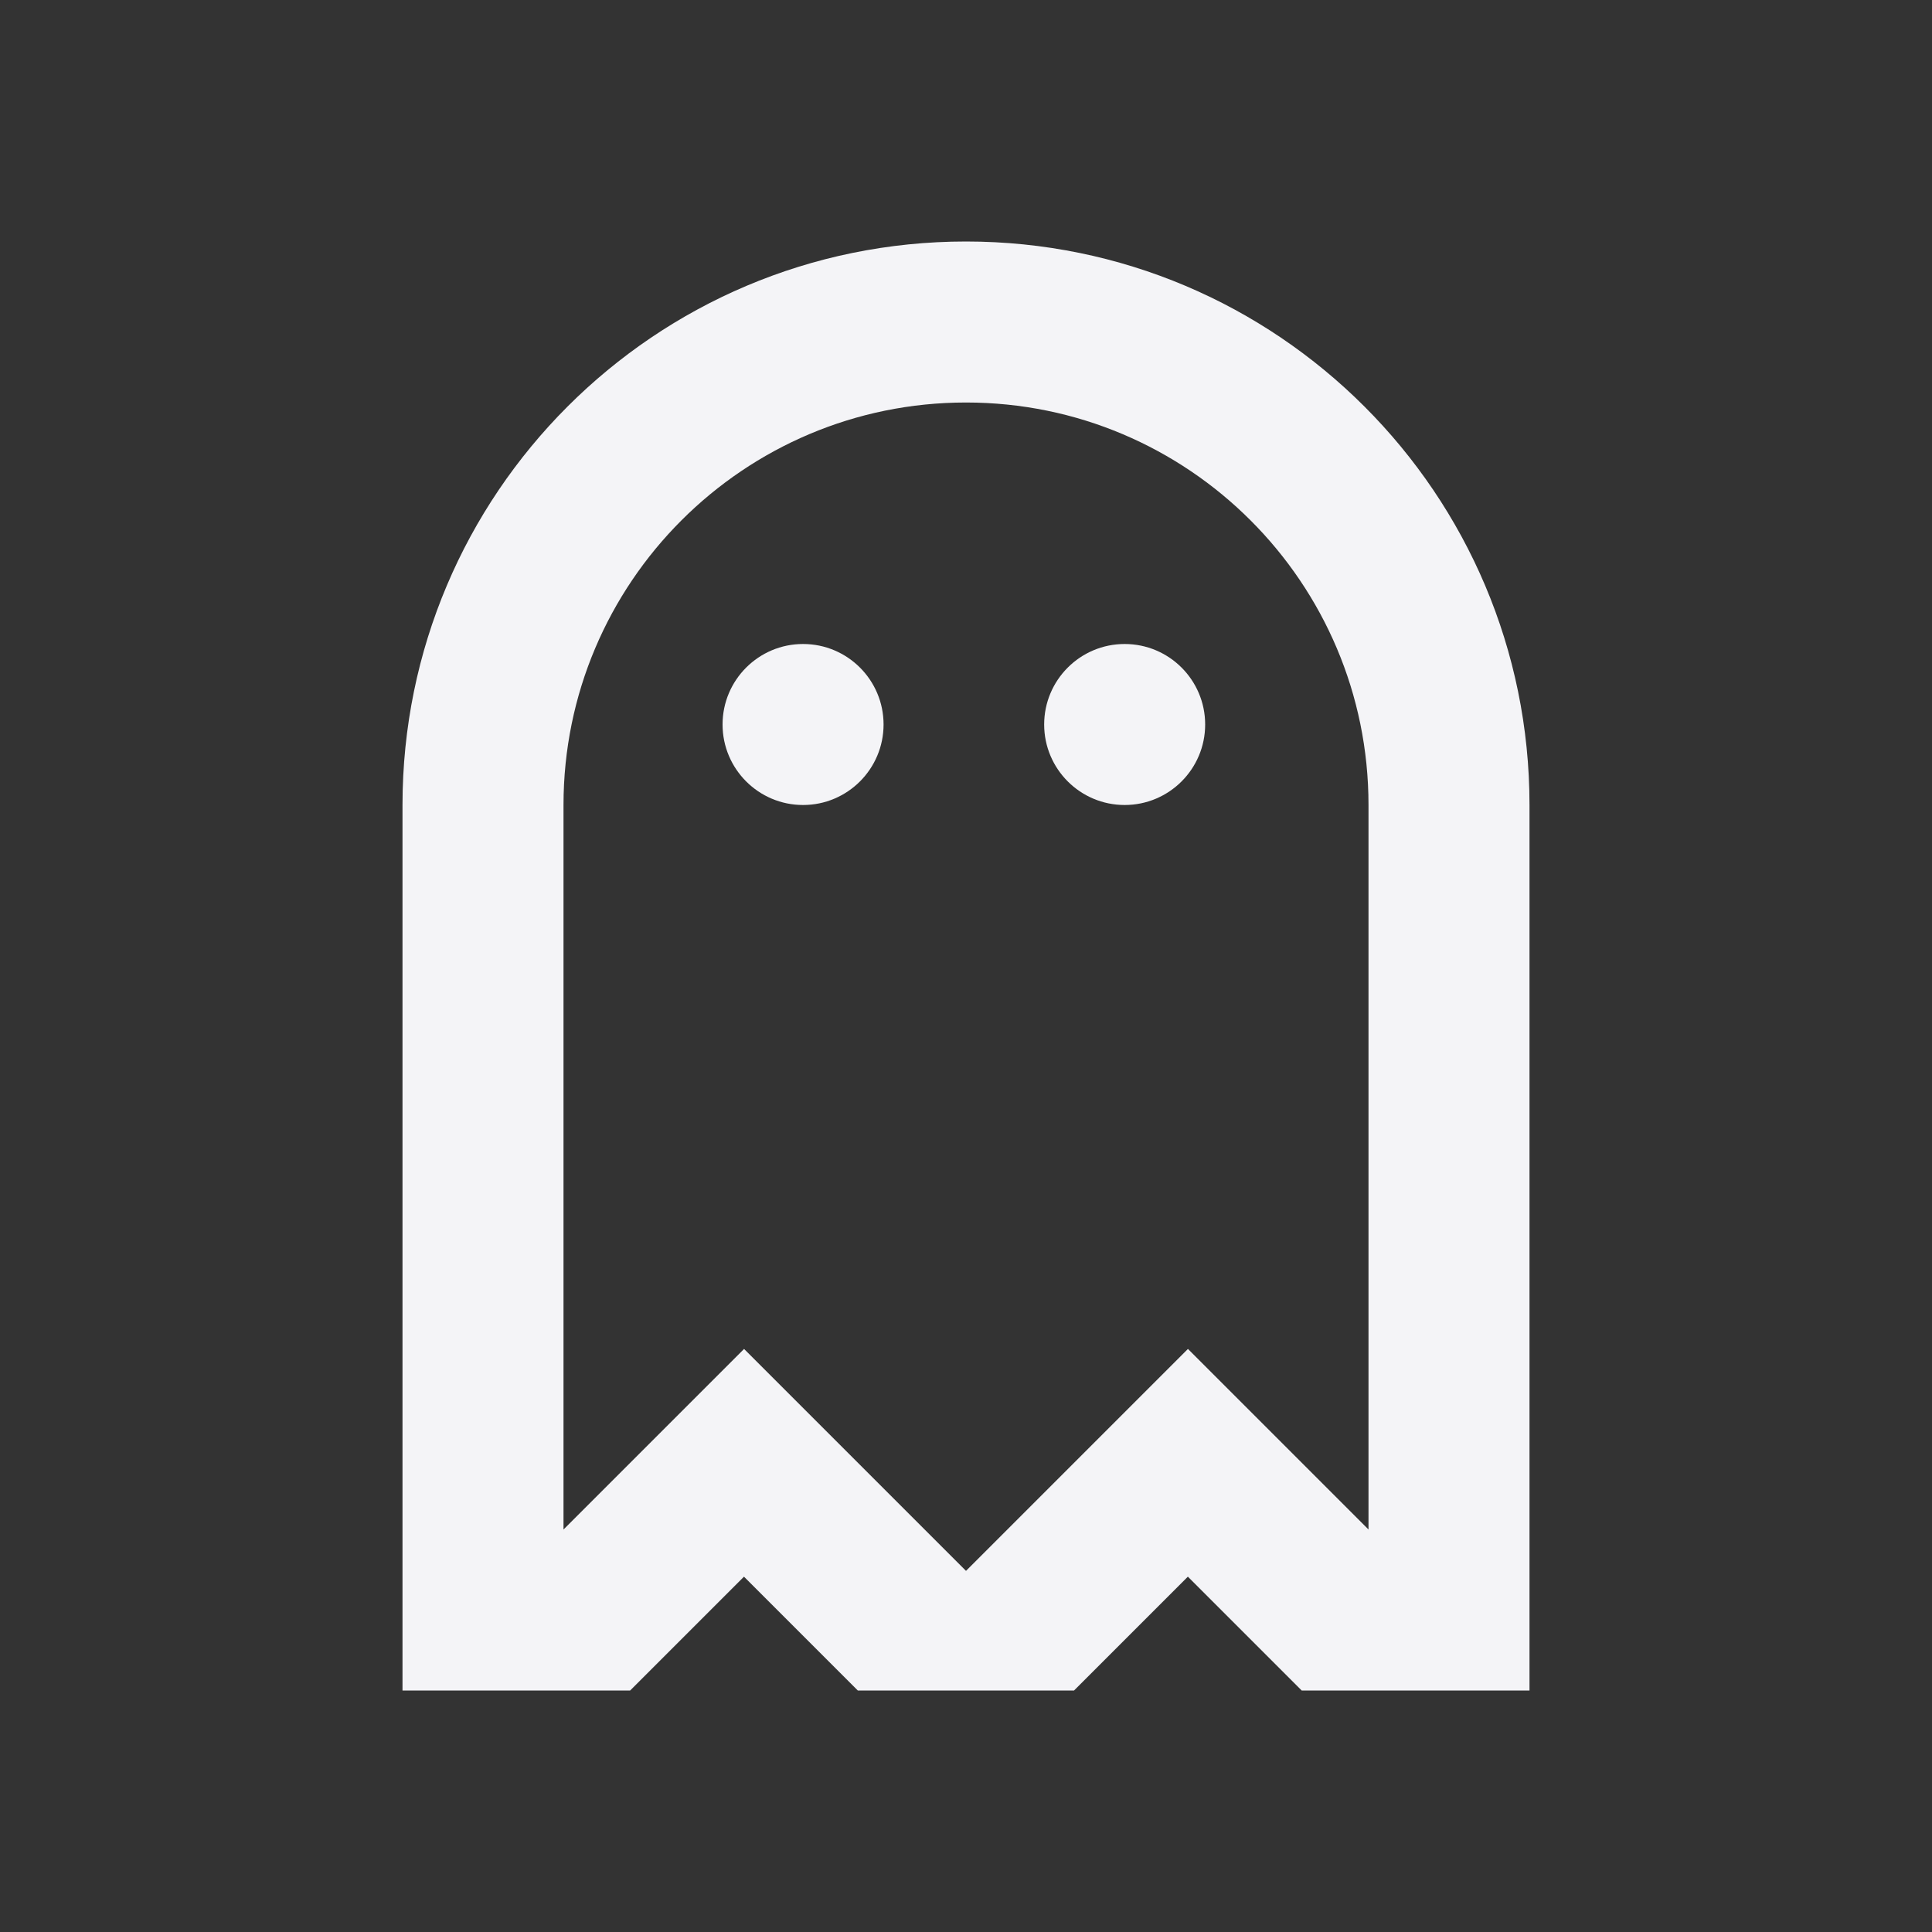 <svg fill="none" height="24" viewBox="0 0 24 24" width="24" xmlns="http://www.w3.org/2000/svg"><rect x="0" y="0" width="24" height="24" fill="#333333" stroke="none"/><g fill="#f4f4f7"><path d="m10.976 9c0 .552-.448 1-1 1-.552 0-1-.448-1-1 0-.552.448-1 1-1 .552 0 1.0.448 1 1z"/><path d="m13.971 10c.552 0 1-.448 1-1 0-.552-.448-1-1-1s-1 .448-1 1c0 .552.448 1 1 1z"/><path clip-rule="evenodd" d="m19 21v-11c0-3.866-3.134-7-7-7-3.866 0-7 3.134-7 7v11h2.828l1.414-1.414 1.414 1.414h2.686l1.414-1.414 1.414 1.414zm-2-11c0-2.761-2.239-5-5-5-2.761 0-5 2.239-5 5v9l2.243-2.243 2.757 2.757 2.757-2.757 2.243 2.243z" fill-rule="evenodd"/></g></svg>